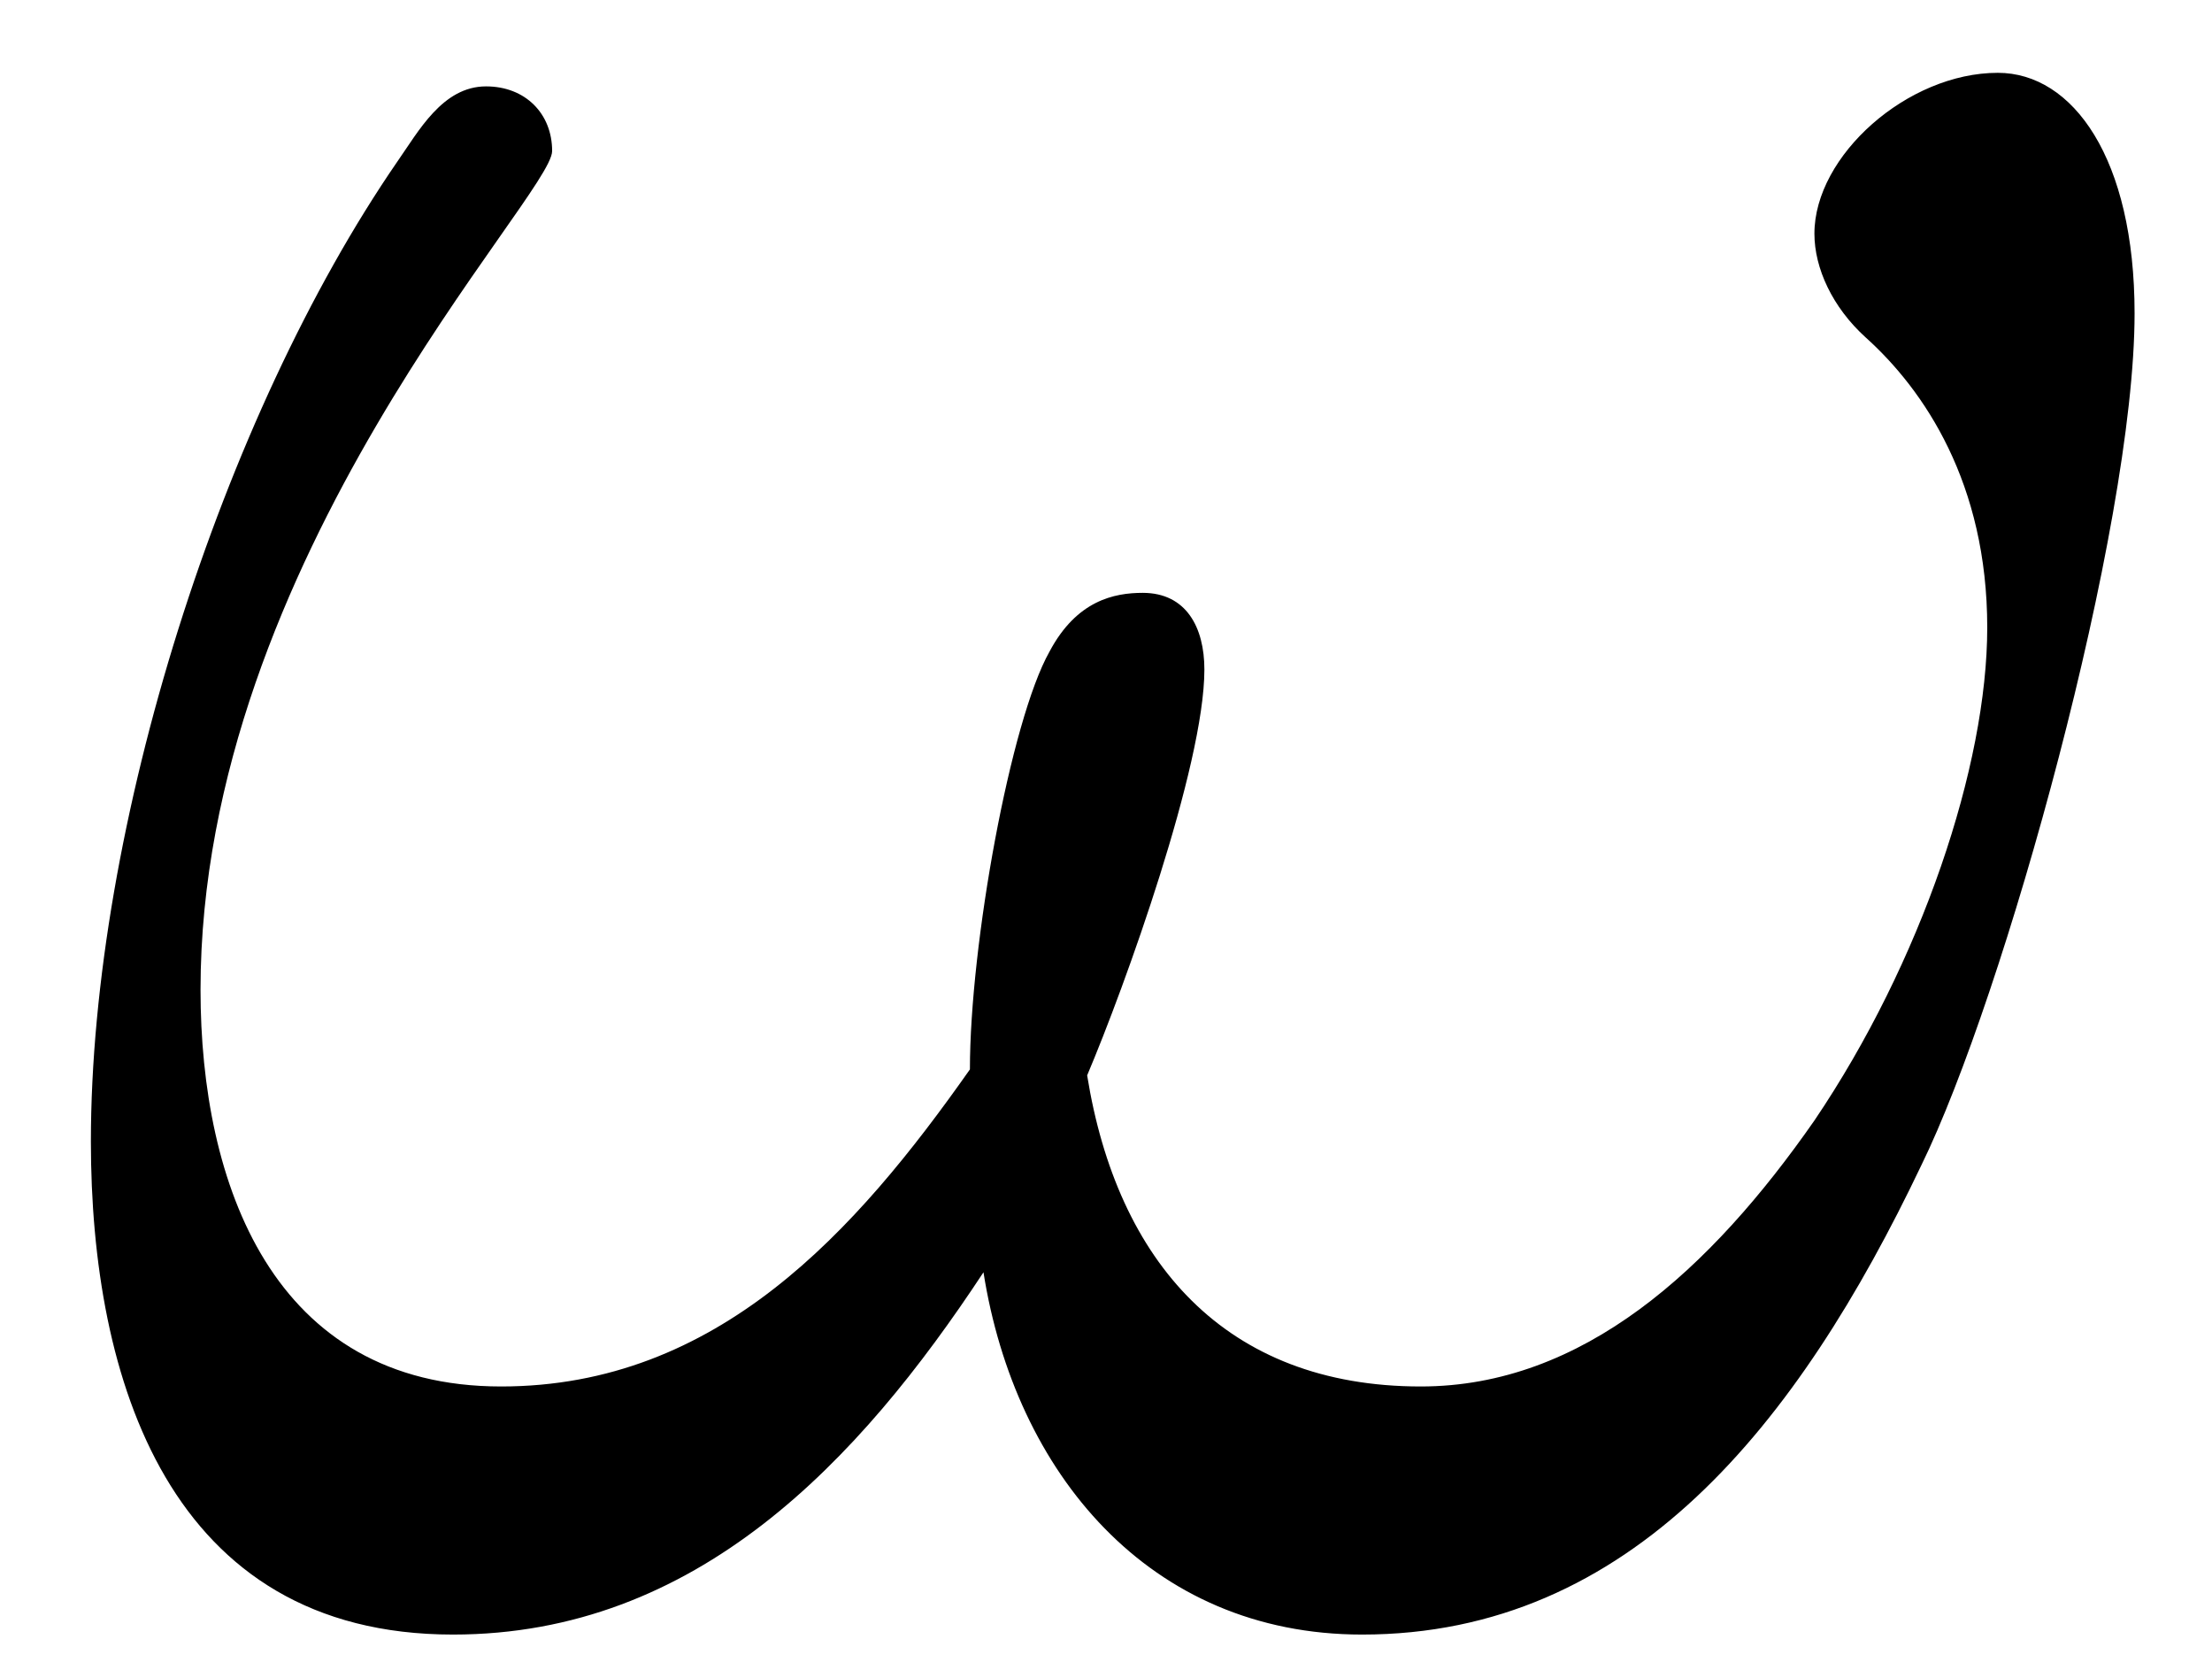 <?xml version="1.0" encoding="UTF-8"?>
<svg xmlns="http://www.w3.org/2000/svg" xmlns:xlink="http://www.w3.org/1999/xlink" width="23pt" height="17.36pt" viewBox="0 0 23 17.36" version="1.1"><!--latexit:AAAE3njabVJdbFRFFD5zp0C7tN3blp9S/m7tVosIbqFKXUS6pSxU6PJzd9vtdss6
e3d299K79673zhaW2mQeDBoDD8YHlAe1bYxiiKhBYkzU+IMYYhptGzExangiMcYH
X4whJs7dbRANM5nMOWfmzPnON1+qYOgO8/sXkISrlixd5on5xqnt6JY57CO2ltOF
F/ExqxDzWanjVGNOI6DTrydlb1g9QEs0HVy89F11TcS2LMbRJbl1eW37/Q90bHpw
80Nbtj78yM7He/qePHDkaHzkGKGZ4/kCK0Z9ZtEw5uvqvXKLbyisbh2jJScu9sUi
gz7NII5zoaGxacXKVaub13CJY17Fl/ClfBmv5jXcc2HtuvUbNiqt97Xx5byW13Mv
b+AtfC1fzzdwJZYiDjV0k0Y1y7DsSN5K0yjTmUFjBZuSfMqgo3mSNfWMrhEm2o2k
CaOirRTRxrK2VTTTe9zEuGMVbY1G6EnWtvuaZ1dh5oZn3t/p3ba9KxpWj+7rTYTV
8kW1QDQa8itigox43dyjO7ofi1faMEmexiomdYYWE6a7A7Gweqjcrwxz3l1P7B4W
BDjM1s0slw+LB4K9ZZ4HiowIvGr5ZCa4x82rOPN7vaF9+/vv+AJMkAkrVWTU4Y18
DW9KynOJtKUV89RkZQQjnf4CG50gNtM1g056EkWHCuxjJEtHhOlidUYnyqxNKu0i
klYyli2WyZRy9O6MCZJ3nFI+JW7mCcs5/z9zg/c6GymyTPfohG4WBFJTqxTKFA2F
WQorFaiS1m3Bi1ESBtFsXWBVtByxicaEOj2ucA6GD08N8BVTh/hK3jwYVkMC4IIa
iXoHh2LDwlf1U1QQkwkZJOsIPywaa+vpgPKQZb6Krx4csEyiWYLpxOjiC9OJgHCT
Twkm+3TNFQaxS9NJN5jSknLjXQSnK5xPpwP3jLf19FZqzWW9Od3VONMFguDnrc/8
+tLFWr5OPDlmiLJ9QnjTYwFXVeb2rlCnIibwOvdvn97fzze6vziUsPI0SxSRM34i
KTfdEcW/IGfGkwGohgZoAR9sgm2wA/rhIBwBFU7AJDwLZ+AcvApvwdtwEd6Bd+F9
uAxX4EP4CL6Er+BruA7fwCx8C3OwAN/DD3ATbsFv8AfcRjWoHiloM+pCO1EQhVEU
DaFhdAzpyEan0CQ6jZ5HZ9E59Ao6j15D76EP0CfoKppFP6Kf0C/opnRF+lj6VPpM
+kK6Kl2TZqUb0s/SLel36U/pL+m29DeuwjVYxk24GbfjDrwF9+K9OI41nMMFXMIT
mOPn8Av4RfwyPo+n8Ax+A7+JL+HL+HqFYAlVdjgJ/xl49h9nWpVb-->
<defs>
<g>
<symbol overflow="visible" id="glyph0-0">
<path style="stroke:none;" d=""/>
</symbol>
<symbol overflow="visible" id="glyph0-1">
<path style="stroke:none;" d="M 21.688 -13.344 C 21.688 -14.953 21.047 -15.844 20.266 -15.844 C 19.328 -15.844 18.359 -14.984 18.359 -14.172 C 18.359 -13.812 18.547 -13.406 18.891 -13.094 C 19.5 -12.547 20.156 -11.578 20.156 -10.078 C 20.156 -8.641 19.469 -6.594 18.359 -4.953 C 17.281 -3.406 15.953 -2.188 14.266 -2.188 C 12.234 -2.188 11.109 -3.484 10.797 -5.422 C 11.188 -6.344 12.016 -8.641 12.016 -9.641 C 12.016 -10.078 11.828 -10.438 11.375 -10.438 C 11.078 -10.438 10.688 -10.359 10.406 -9.828 C 10 -9.109 9.578 -6.781 9.578 -5.484 C 8.391 -3.797 6.953 -2.188 4.703 -2.188 C 2.328 -2.188 1.578 -4.297 1.578 -6.312 C 1.578 -10.797 5.234 -14.562 5.234 -15.031 C 5.234 -15.422 4.953 -15.703 4.547 -15.703 C 4.094 -15.703 3.844 -15.234 3.625 -14.922 C 1.797 -12.266 0.438 -8 0.438 -4.734 C 0.438 -2.266 1.25 0.391 4.203 0.391 C 6.734 0.391 8.422 -1.406 9.719 -3.375 C 10.047 -1.297 11.438 0.391 13.656 0.391 C 16.453 0.391 18.188 -1.797 19.469 -4.484 C 20.328 -6.234 21.688 -11.109 21.688 -13.344 Z M 21.688 -13.344 "/>
</symbol>
</g>
<clipPath id="clip1">
  <path d="M 0 0.18 L 22.445 0.18 L 22.445 17 L 0 17 Z M 0 0.18 "/>
</clipPath>
</defs>
<g id="surface1">
<g clip-path="url(#clip1)" clip-rule="nonzero">
<g style="fill:rgb(0%,0%,0%);fill-opacity:1;">
  <use xlink:href="#glyph0-1" x="0.507" y="16.601"/>
</g>
</g>
</g>
</svg>
